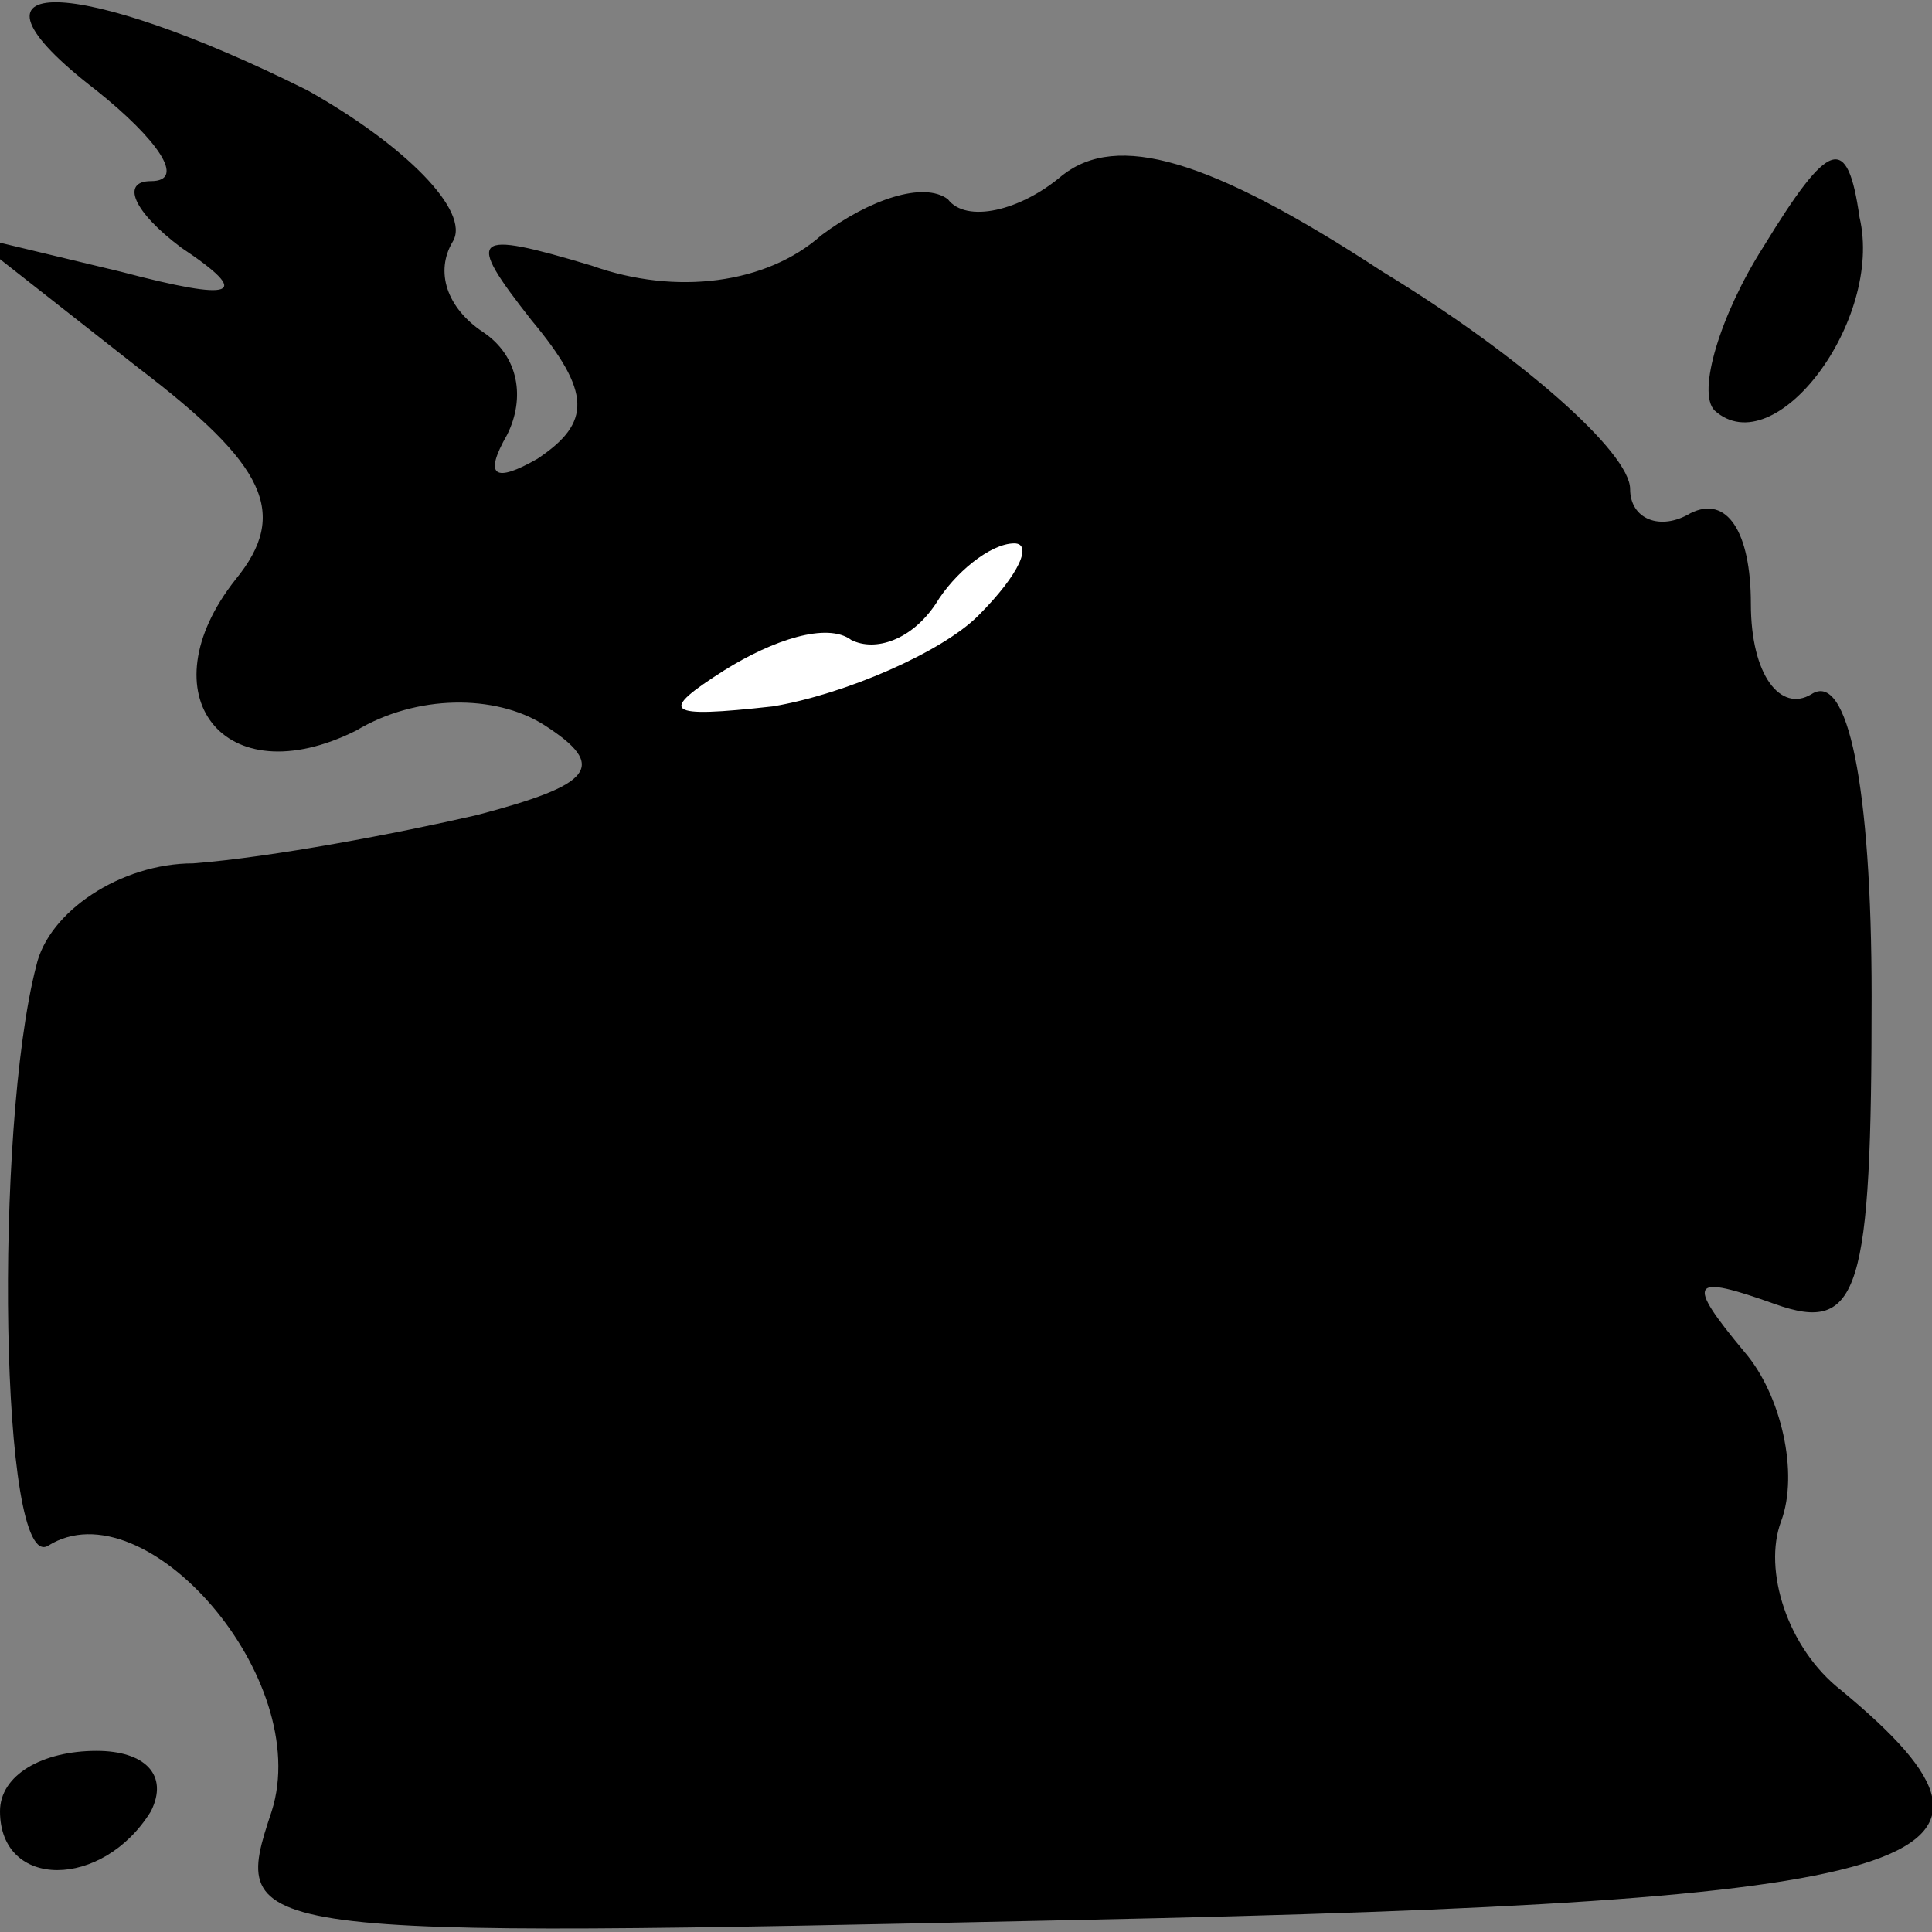 <?xml version="1.0" standalone="no"?>
<!DOCTYPE svg PUBLIC "-//W3C//DTD SVG 20010904//EN"
 "http://www.w3.org/TR/2001/REC-SVG-20010904/DTD/svg10.dtd">
<svg version="1.0" xmlns="http://www.w3.org/2000/svg"
 width="32pt" height="32pt" viewBox="0 0 32 32"
 preserveAspectRatio="xMidYMid meet">
<rect x="0" y="0" width="32" height="32" fill="#808080" stroke="none"/>
<g transform="translate(0,32) scale(0.1,-0.1)"
fill="#000000" stroke="none">
<path fill="#000000" stroke="none" d="M16 305 c10 -8 15 -15 9 -15 -5 0 -3
-5 5 -11 12 -8 9 -9 -10 -4 l-25 6 28 -22 c21 -16 25 -24 16 -35 -15 -19 -2
-36 20 -25 10 6 23 6 31 1 11 -7 8 -10 -11 -15 -13 -3 -34 -7 -47 -8 -12 0
-24 -8 -26 -17 -7 -27 -6 -101 2 -96 16 10 44 -22 37 -44 -7 -21 -6 -21 134
-18 142 3 161 9 126 38 -9 7 -13 20 -10 28 3 8 0 21 -6 28 -10 12 -9 13 5 8
14 -5 16 2 16 51 0 35 -4 54 -10 50 -5 -3 -10 3 -10 15 0 12 -4 18 -10 15 -5
-3 -10 -1 -10 4 0 6 -18 22 -41 36 -29 19 -44 23 -53 16 -7 -6 -16 -8 -19 -4
-4 3 -13 0 -21 -6 -9 -8 -24 -10 -38 -5 -20 6 -21 5 -10 -9 10 -12 10 -17 1
-23 -7 -4 -9 -3 -5 4 3 6 2 13 -4 17 -6 4 -8 10 -5 15 3 5 -8 16 -24 25 -38
19 -61 20 -35 0z"/>
<path fill="#ffffff" stroke="none" d="M162 218 c-6 -6 -22 -13 -34 -15 -18
-2 -19 -1 -8 6 8 5 17 8 21 5 4 -2 10 0 14 6 3 5 9 10 13 10 3 0 1 -5 -6 -12z"/>
<path fill="#000000" stroke="none" d="M292 279 c-7 -11 -11 -24 -8 -27 10 -9
28 15 24 32 -2 14 -5 13 -16 -5z"/>
<path fill="#000000" stroke="none" d="M0 20 c0 -13 17 -13 25 0 3 6 -1 10 -9
10 -9 0 -16 -4 -16 -10z"/>
</g>
</svg>
